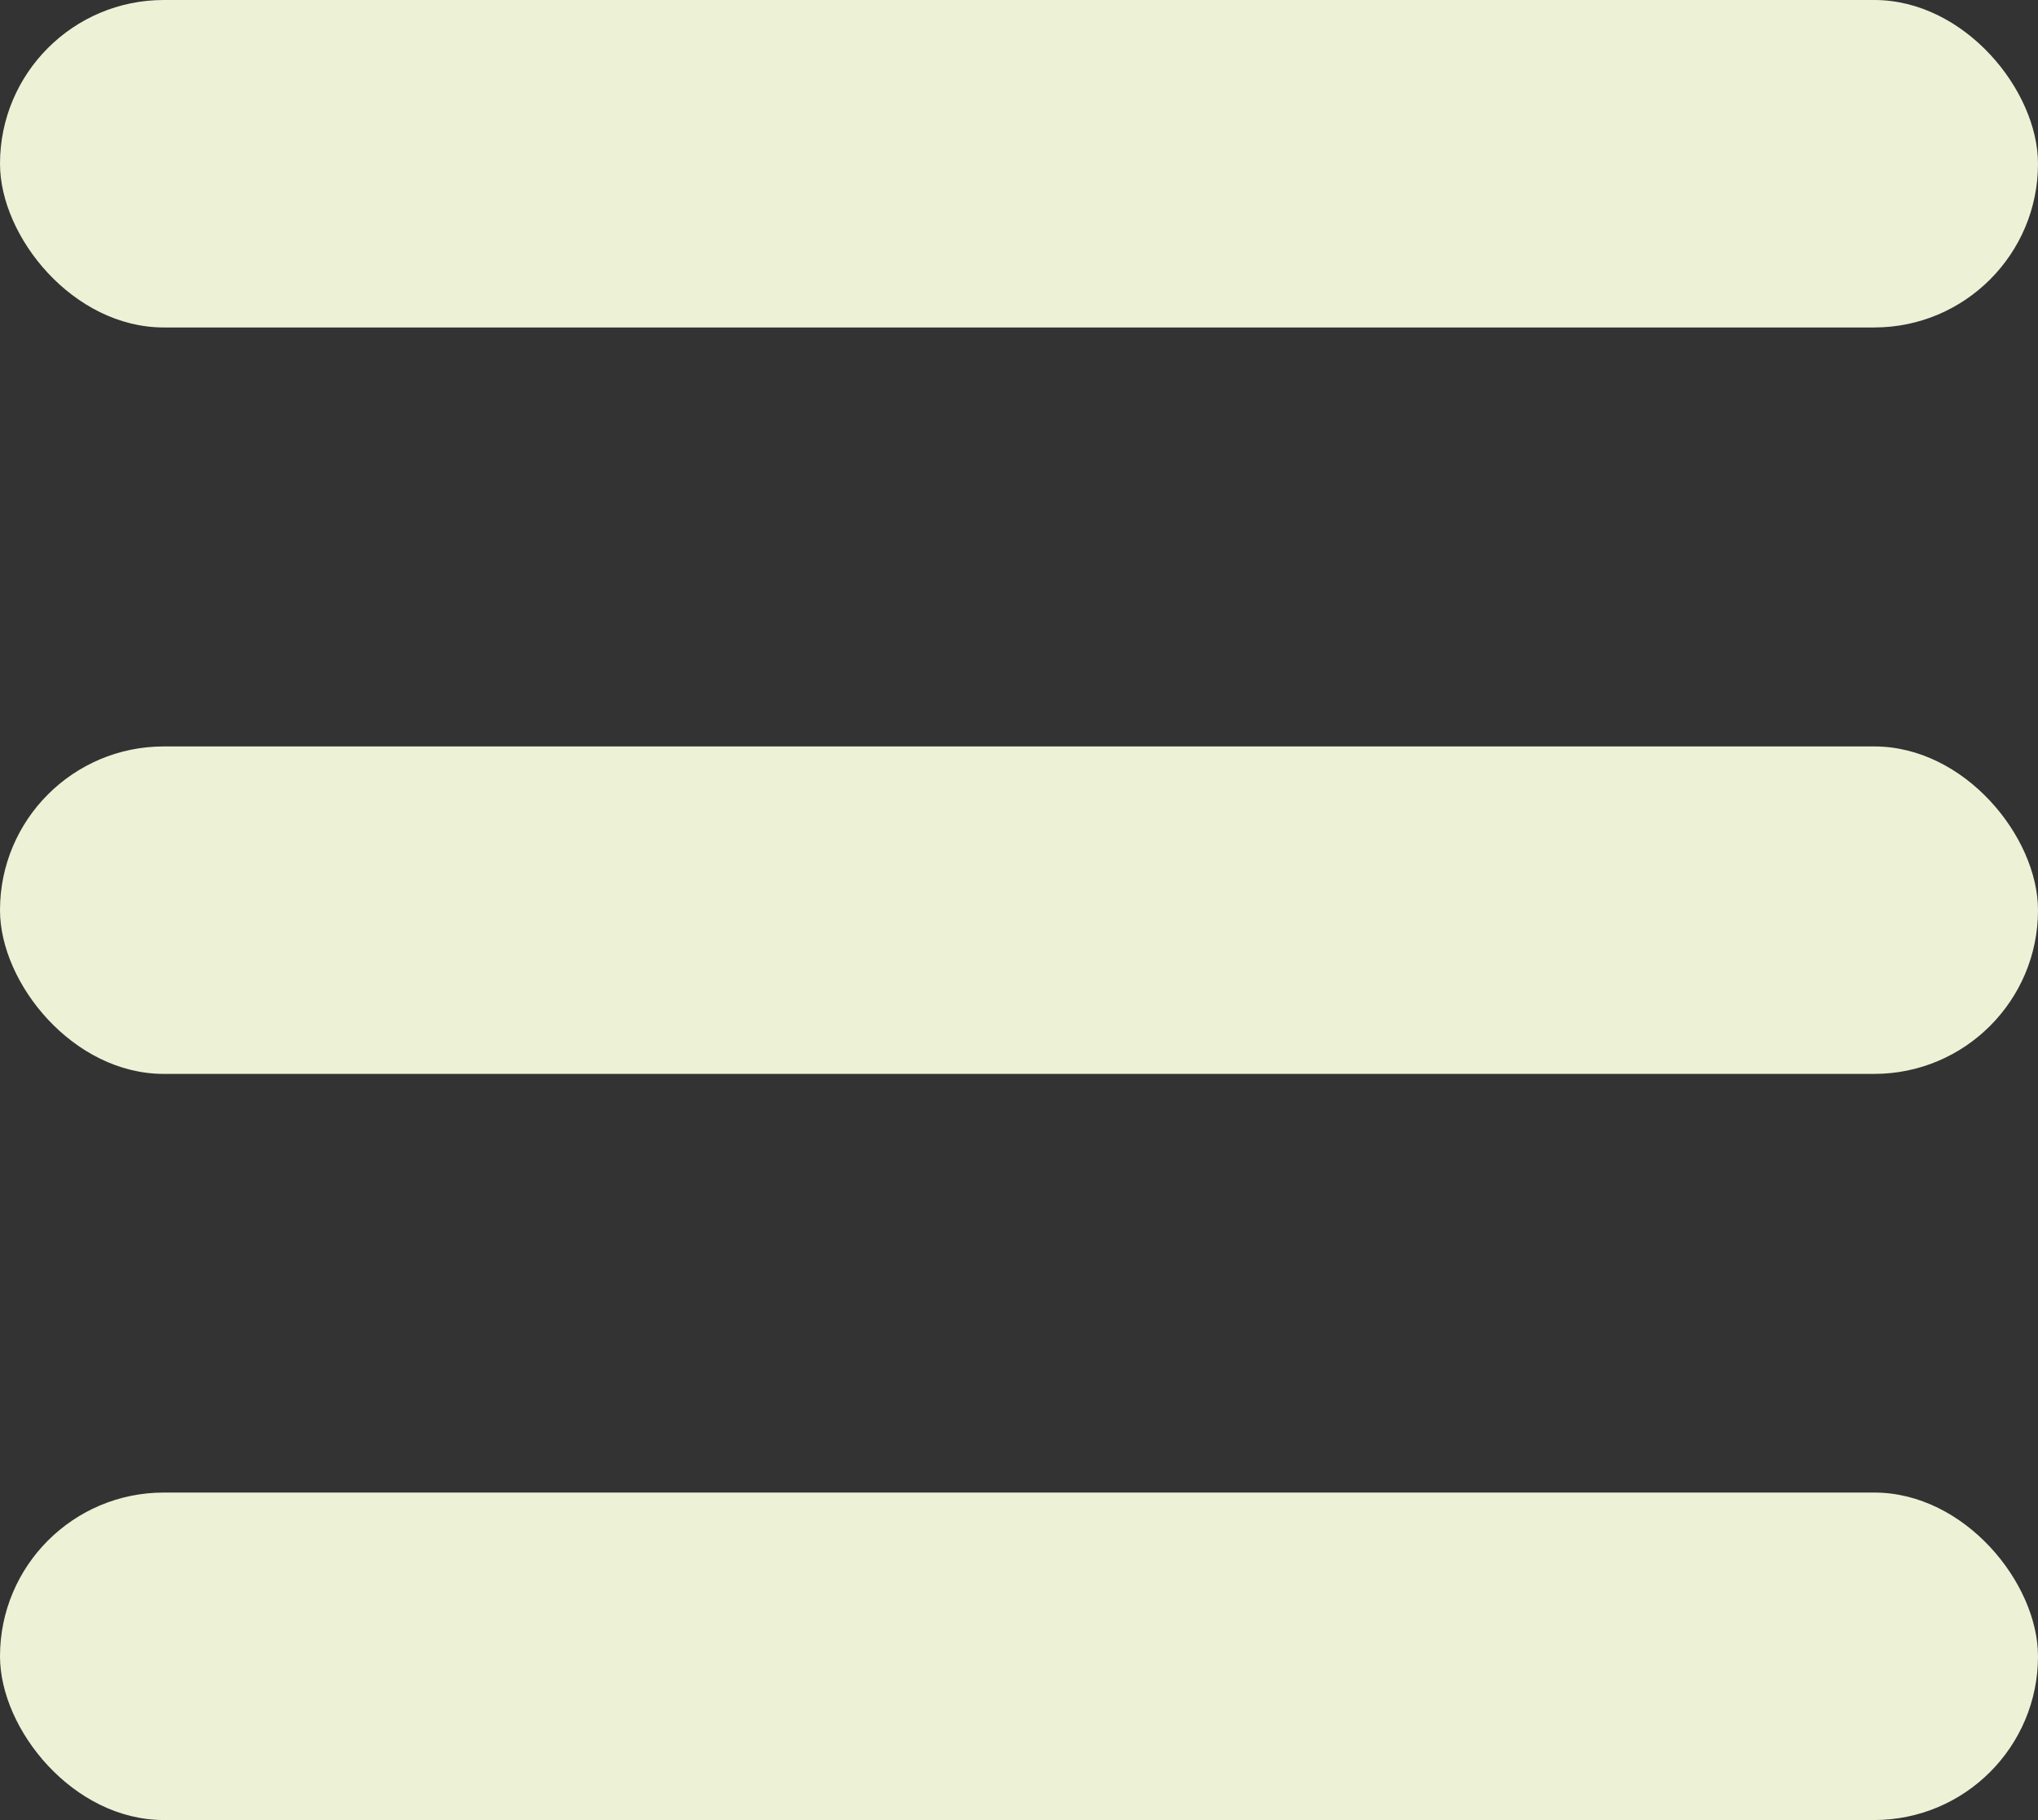 <svg xmlns="http://www.w3.org/2000/svg" viewBox="0 0 66.58 59.47"><rect x="0" y="0" width="66.58" height="59.47" fill="#333333" stroke="none"/><defs><style>.cls-1{fill:#edf1d6;}</style></defs><g id="Camada_2" data-name="Camada 2"><g id="Camada_1-2" data-name="Camada 1"><rect class="cls-1" width="66.58" height="10.7" rx="5.35"/><rect class="cls-1" y="24.39" width="66.58" height="10.7" rx="5.35"/><rect class="cls-1" y="48.77" width="66.58" height="10.7" rx="5.35"/></g></g></svg>